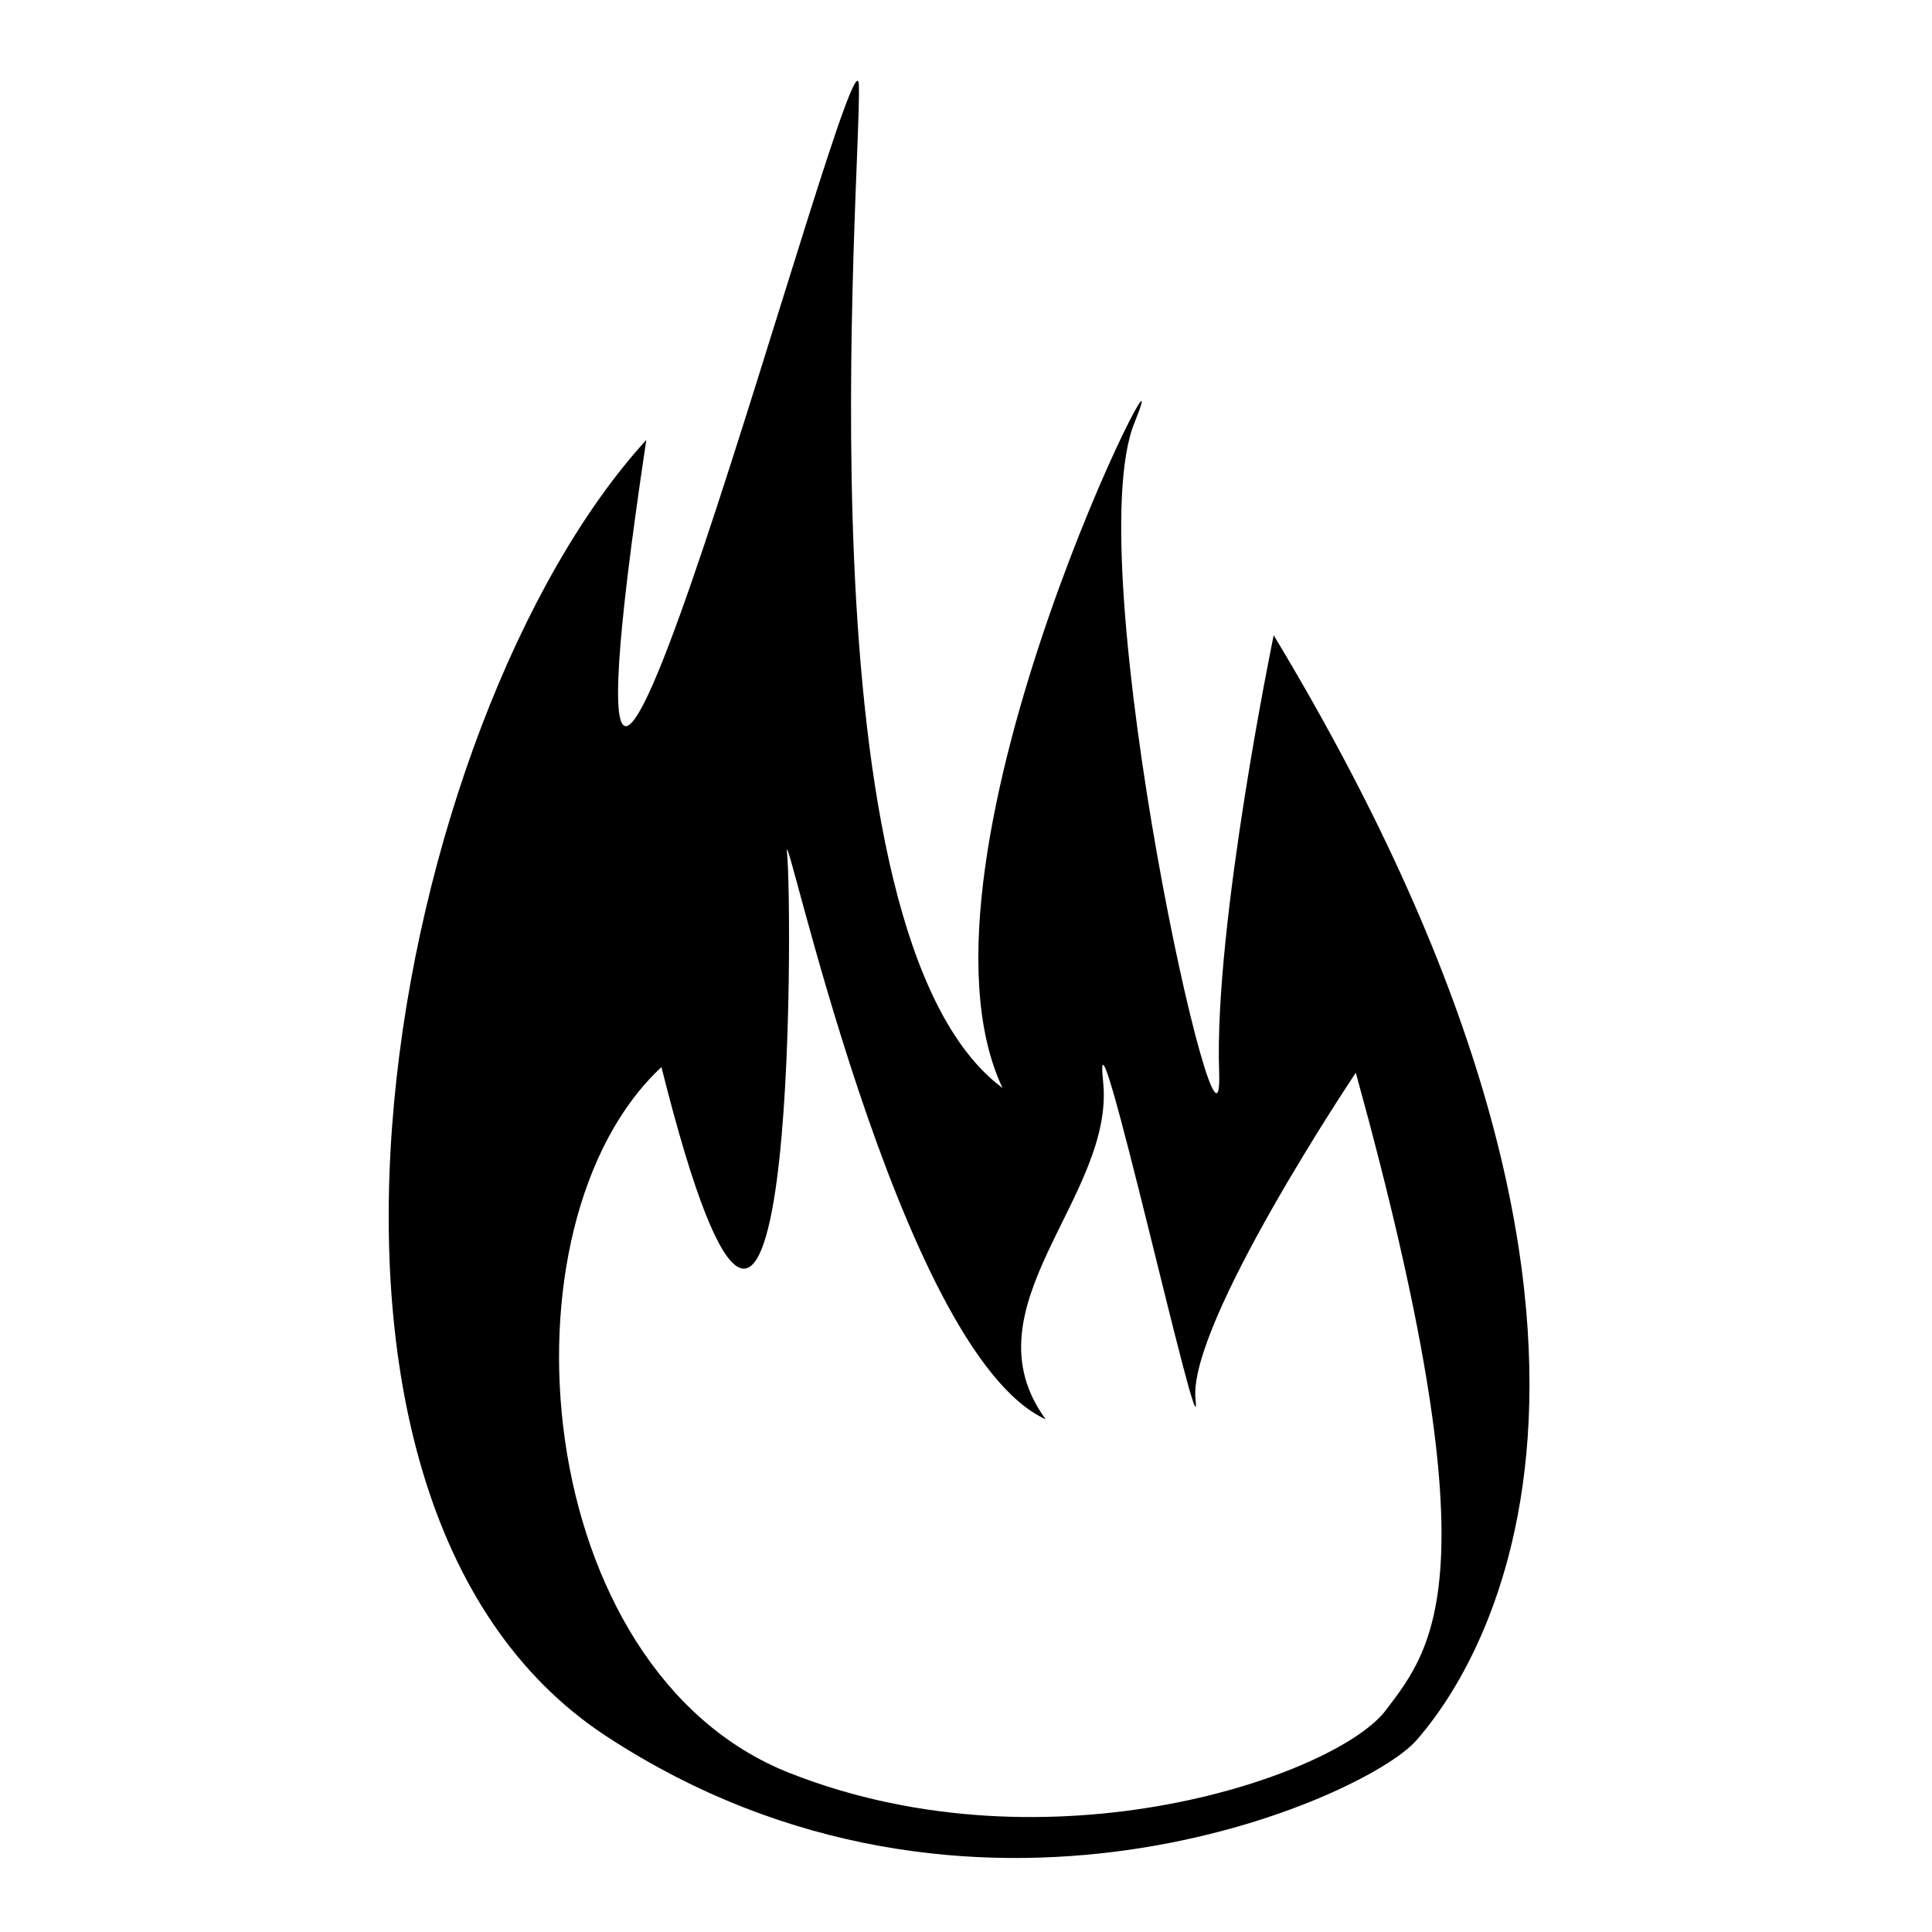 <?xml version="1.0" encoding="UTF-8" standalone="no"?>
<svg width="100px" height="100px" viewBox="0 0 100 100" version="1.1" xmlns="http://www.w3.org/2000/svg" xmlns:xlink="http://www.w3.org/1999/xlink" xmlns:sketch="http://www.bohemiancoding.com/sketch/ns">
    <!-- Generator: Sketch 3.2.2 (9983) - http://www.bohemiancoding.com/sketch -->
    <title>19-02-2015 - fire</title>
    <desc>Created with Sketch.</desc>
    <defs></defs>
    <g id="January" stroke="none" stroke-width="1" fill="none" fill-rule="evenodd" sketch:type="MSPage">
        <g id="19-02-2015---fire" sketch:type="MSArtboardGroup" fill="#000000">
            <path d="M73.294,90.1 C75.935,87.113 88.514,70.326 65.926,32.881 C65.926,32.881 62.835,47.833 63.102,55.471 C63.368,63.108 55.76,29.188 58.717,21.888 C61.674,14.588 46.252,44.364 51.889,56.312 C41.172,48.365 44.61,8.827 44.455,4.394 C44.3,-0.039 26.938,66.179 33.453,22.77 C20.304,37.174 12.477,77.48 31.379,89.864 C50.281,102.248 70.653,93.088 73.294,90.1 Z M71.719,88.535 C74.272,85.185 77.338,81.44 70.176,55.524 C70.176,55.524 61.47,68.519 61.88,72.416 C62.29,76.314 56.475,50.059 57.098,55.993 C57.722,61.928 49.864,67.653 54.126,73.463 C46.457,69.981 40.449,41.403 40.738,44.154 C41.027,46.905 41.187,82.979 34.236,55.233 C25.538,63.333 27.406,86.471 40.883,91.776 C54.361,97.081 69.167,91.885 71.719,88.535 Z" id="fire" sketch:type="MSShapeGroup"></path>
        </g>
    </g>
</svg>